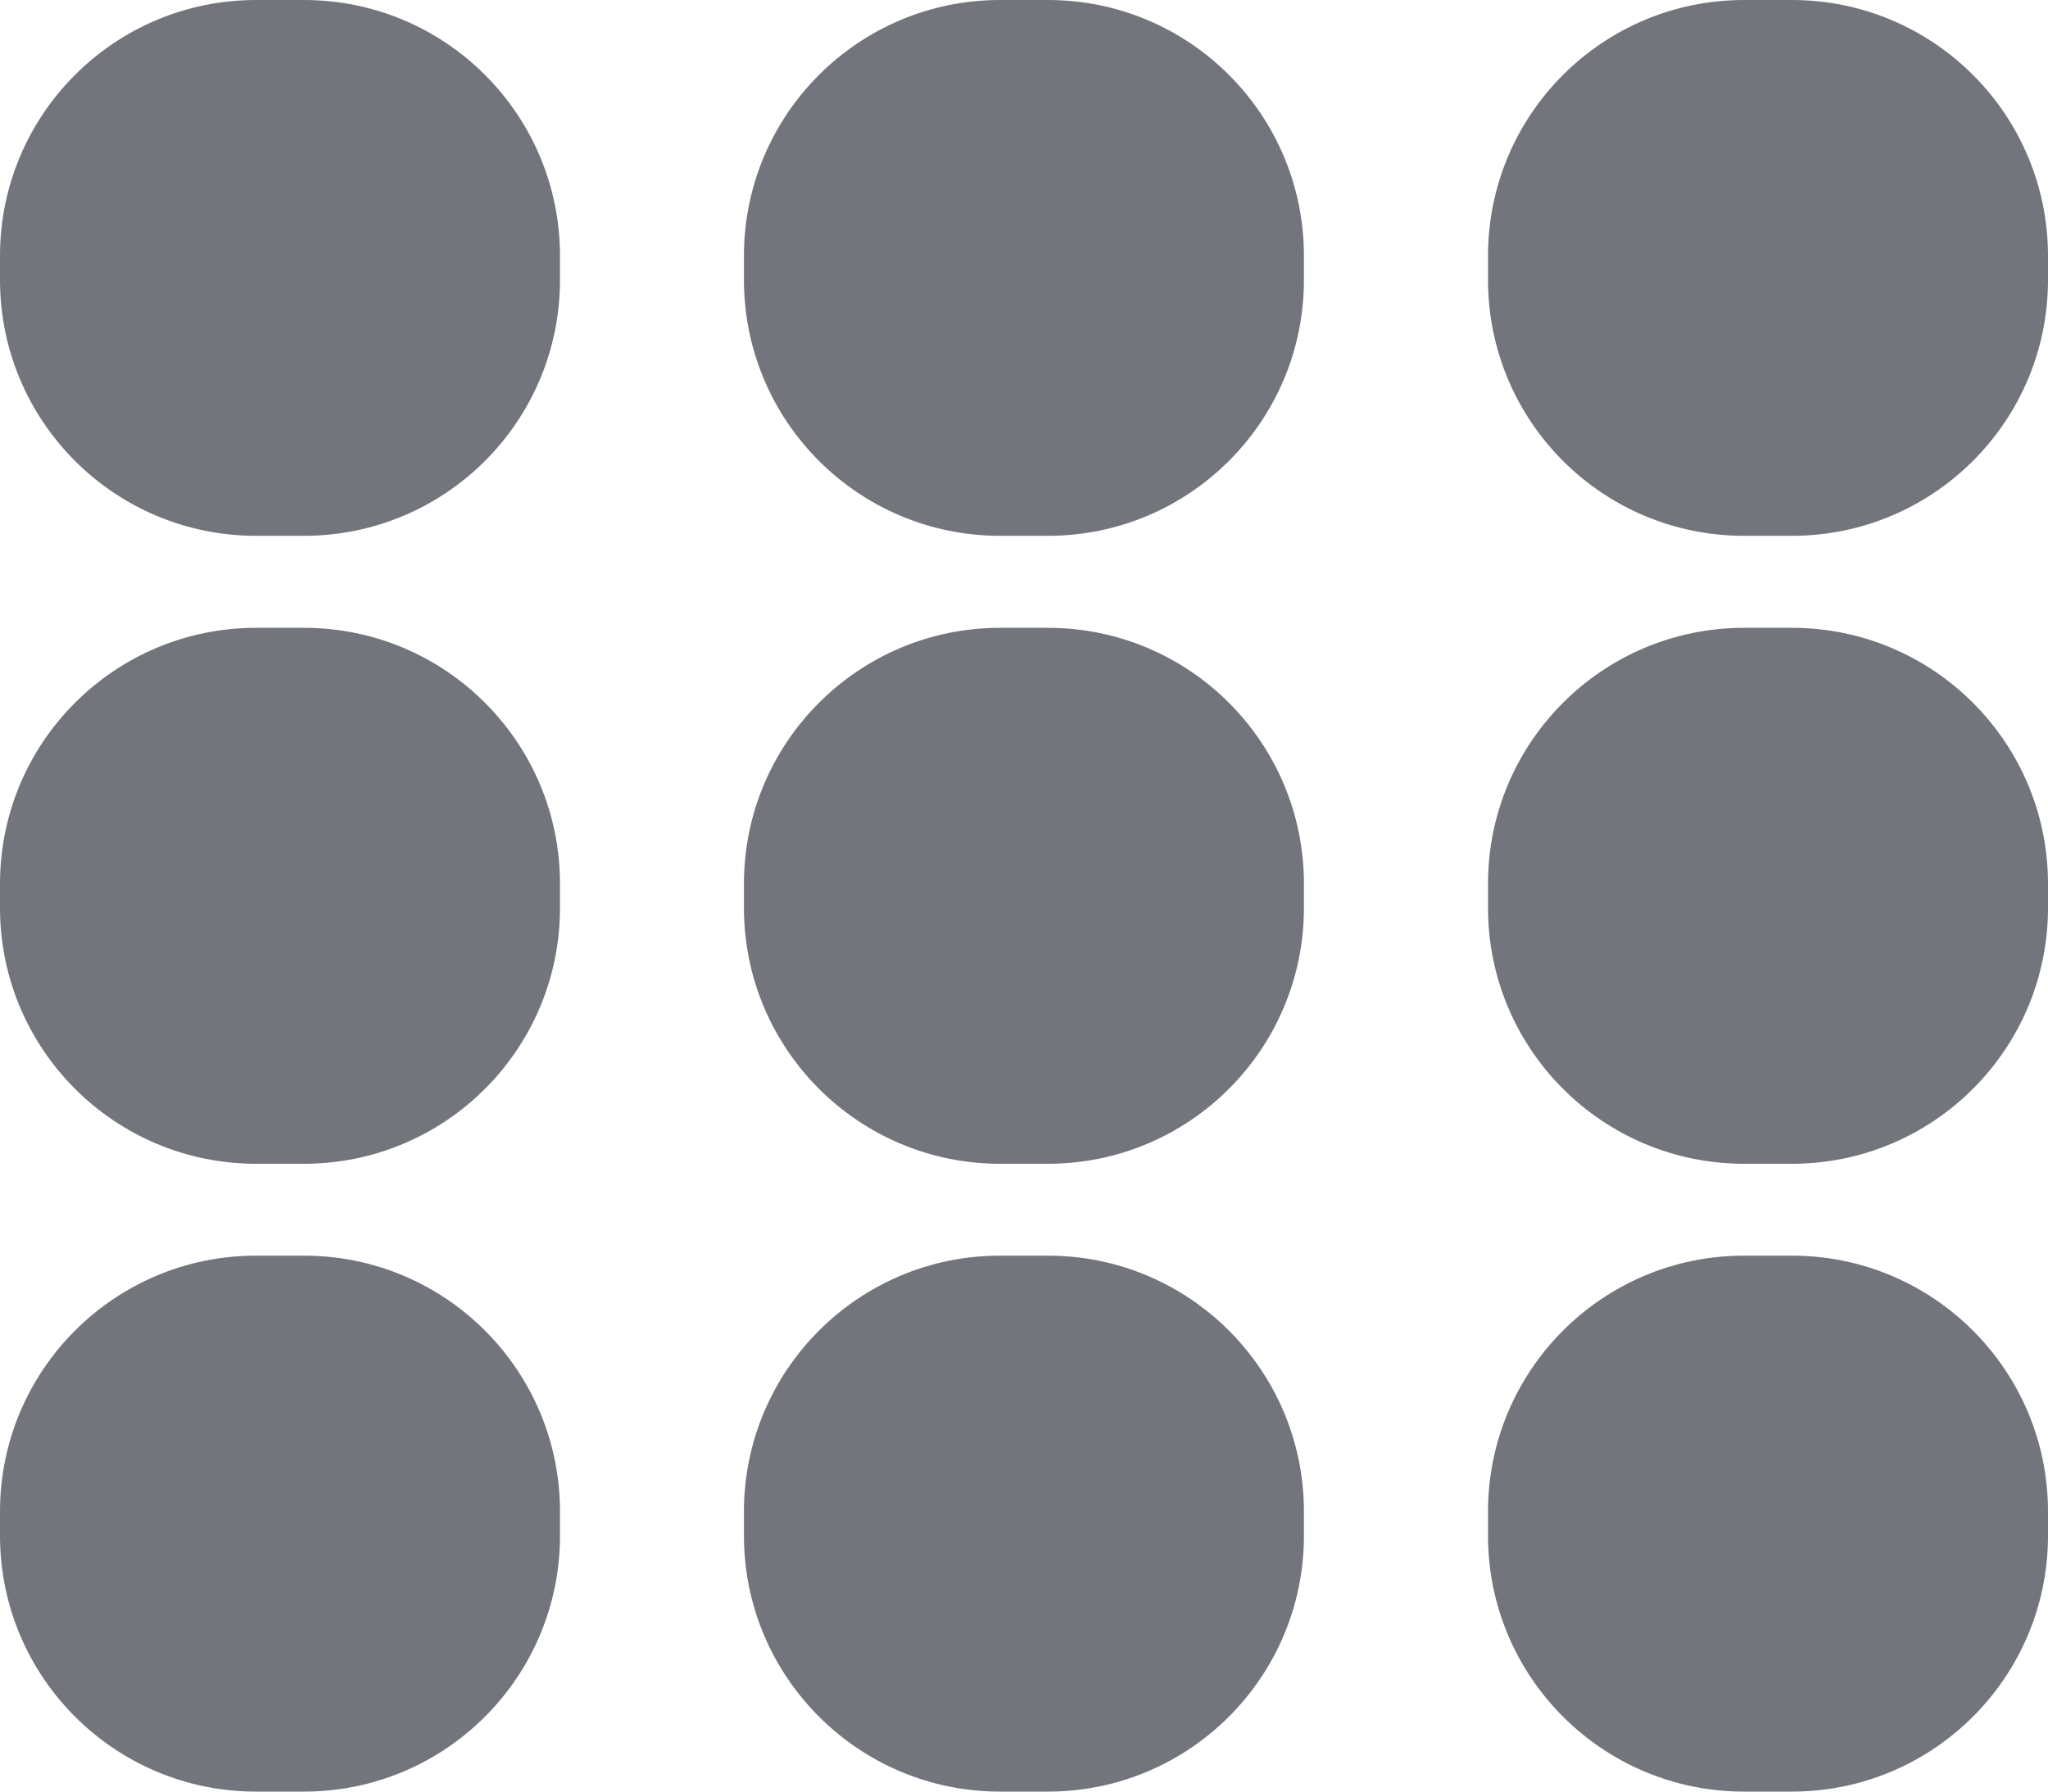 <svg
        xmlns="http://www.w3.org/2000/svg"
        xmlns:xlink="http://www.w3.org/1999/xlink"
        width="16px" height="14px">
    <path fill-rule="evenodd" fill="rgb(115, 117, 124)"
          d="M14.000,14.000 L13.625,14.000 C12.520,14.000 11.625,13.104 11.625,12.000
          L11.625,11.812 C11.625,10.708 12.520,9.812 13.625,9.812 L14.000,9.812 C15.104,9.812
          16.000,10.708 16.000,11.812 L16.000,12.000 C16.000,13.104 15.104,14.000 14.000,14.000
          ZM14.000,9.094 L13.625,9.094 C12.520,9.094 11.625,8.198 11.625,7.094 L11.625,6.906 C11.625,5.802
          12.520,4.906 13.625,4.906 L14.000,4.906 C15.104,4.906 16.000,5.802 16.000,6.906 L16.000,7.094
          C16.000,8.198 15.104,9.094 14.000,9.094 ZM14.000,4.187 L13.625,4.187 C12.520,4.187 11.625,3.292
          11.625,2.187 L11.625,2.000 C11.625,0.895 12.520,-0.000 13.625,-0.000 L14.000,-0.000 C15.104,-0.000
          16.000,0.895 16.000,2.000 L16.000,2.187 C16.000,3.292 15.104,4.187 14.000,4.187 ZM8.187,14.000 L7.812,14.000
          C6.708,14.000 5.812,13.104 5.812,12.000 L5.812,11.812 C5.812,10.708 6.708,9.812 7.812,9.812 L8.187,9.812
          C9.292,9.812 10.187,10.708 10.187,11.812 L10.187,12.000 C10.187,13.104 9.292,14.000 8.187,14.000
          ZM8.187,9.094 L7.812,9.094 C6.708,9.094 5.812,8.198 5.812,7.094 L5.812,6.906 C5.812,5.802 6.708,4.906
          7.812,4.906 L8.187,4.906 C9.292,4.906 10.187,5.802 10.187,6.906 L10.187,7.094 C10.187,8.198 9.292,9.094
          8.187,9.094 ZM8.187,4.187 L7.812,4.187 C6.708,4.187 5.812,3.292 5.812,2.187 L5.812,2.000 C5.812,0.895
          6.708,-0.000 7.812,-0.000 L8.187,-0.000 C9.292,-0.000 10.187,0.895 10.187,2.000 L10.187,2.187 C10.187,3.292
          9.292,4.187 8.187,4.187 ZM2.375,14.000 L2.000,14.000 C0.895,14.000 -0.000,13.104 -0.000,12.000
          L-0.000,11.812 C-0.000,10.708 0.895,9.812 2.000,9.812 L2.375,9.812 C3.480,9.812 4.375,10.708 4.375,11.812
          L4.375,12.000 C4.375,13.104 3.480,14.000 2.375,14.000 ZM2.375,9.094 L2.000,9.094 C0.895,9.094 -0.000,8.198
          -0.000,7.094 L-0.000,6.906 C-0.000,5.802 0.895,4.906 2.000,4.906 L2.375,4.906 C3.480,4.906 4.375,5.802
           4.375,6.906 L4.375,7.094 C4.375,8.198 3.480,9.094 2.375,9.094 ZM2.375,4.187 L2.000,4.187 C0.895,4.187
            -0.000,3.292 -0.000,2.187 L-0.000,2.000 C-0.000,0.895 0.895,-0.000 2.000,-0.000 L2.375,-0.000 C3.480,-0.000
             4.375,0.895 4.375,2.000 L4.375,2.187 C4.375,3.292 3.480,4.187 2.375,4.187 Z"/>
</svg>